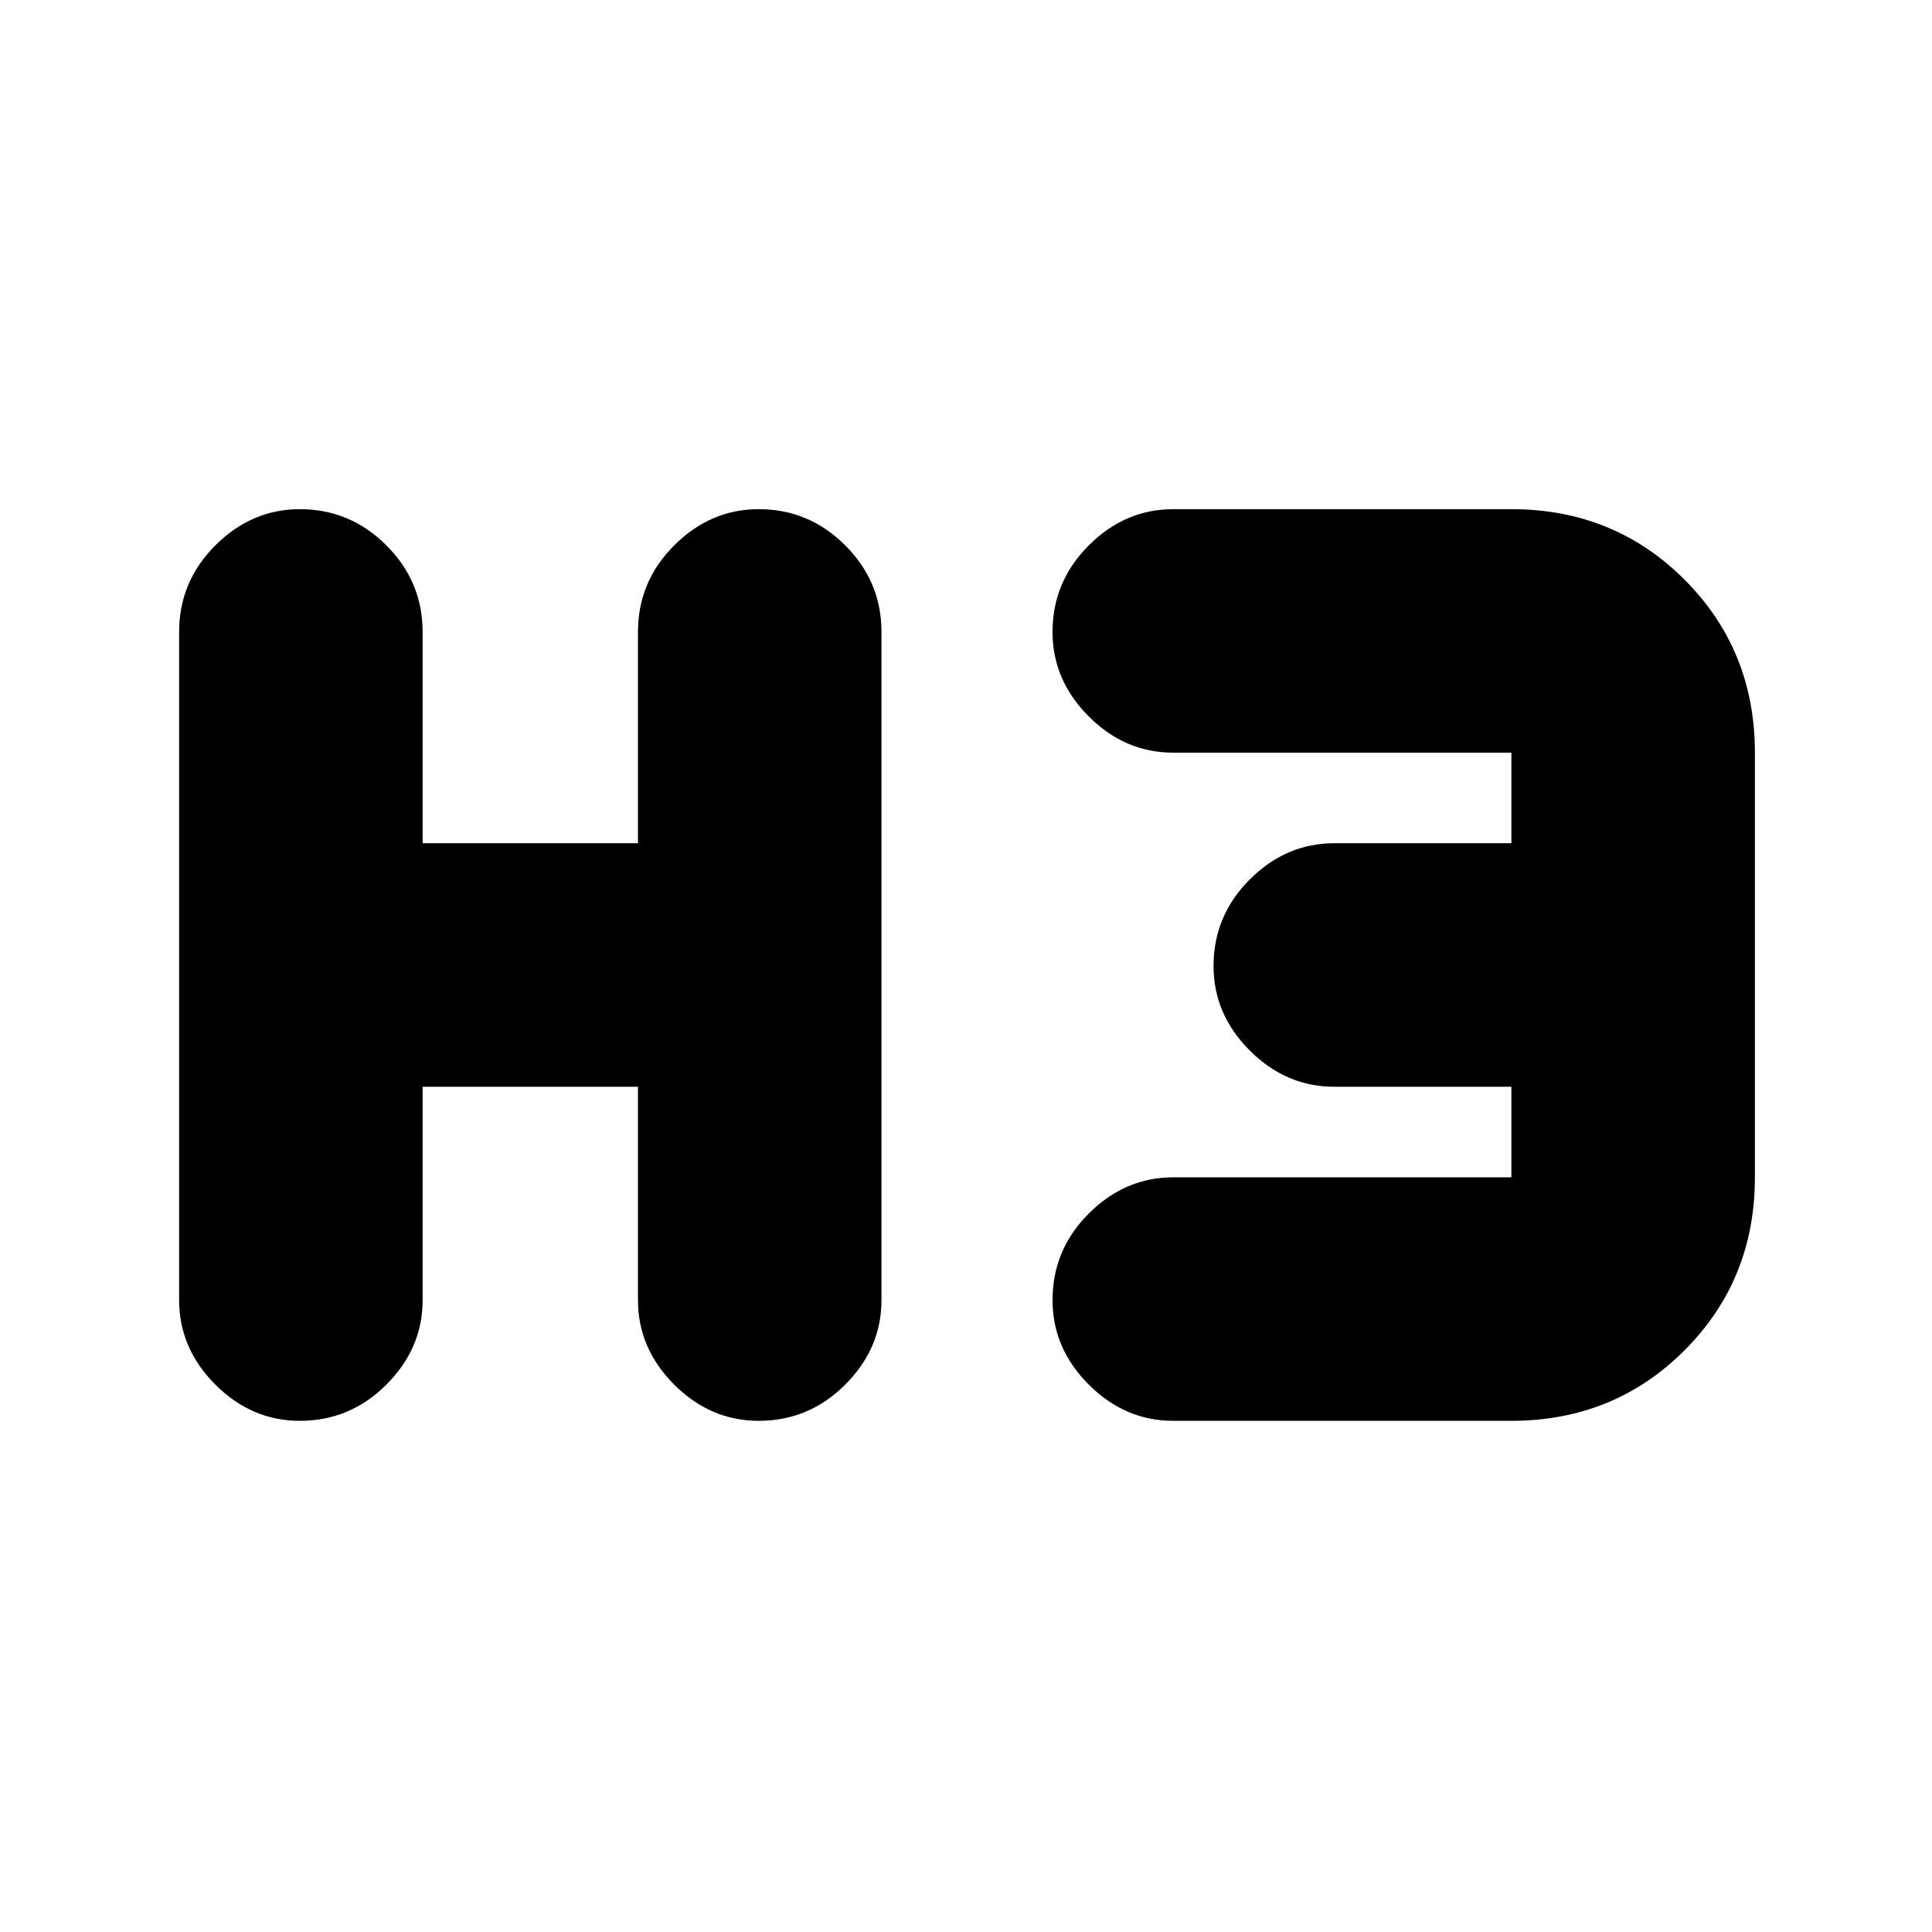 <svg xmlns="http://www.w3.org/2000/svg" height="24" width="24"><path d="M3.725 17.65q-.6 0-1.05-.45-.45-.45-.45-1.05v-8.3q0-.625.45-1.075.45-.45 1.05-.45.625 0 1.075.45.45.45.45 1.075v2.625h2.675V7.85q0-.625.45-1.075.45-.45 1.05-.45.625 0 1.075.45.45.45.45 1.075v8.3q0 .6-.45 1.05-.45.45-1.075.45-.6 0-1.05-.45-.45-.45-.45-1.05V13.5H5.25v2.65q0 .6-.45 1.05-.45.45-1.075.45Zm10.85 0q-.6 0-1.05-.45-.45-.45-.45-1.05 0-.625.45-1.075.45-.45 1.05-.45h4.2V13.5h-2.2q-.6 0-1.05-.45-.45-.45-.45-1.05 0-.625.45-1.075.45-.45 1.05-.45h2.2V9.35h-4.2q-.6 0-1.05-.45-.45-.45-.45-1.05 0-.625.45-1.075.45-.45 1.05-.45h4.2q1.275 0 2.15.875t.875 2.15v5.275q0 1.275-.875 2.15t-2.15.875Z"/></svg>